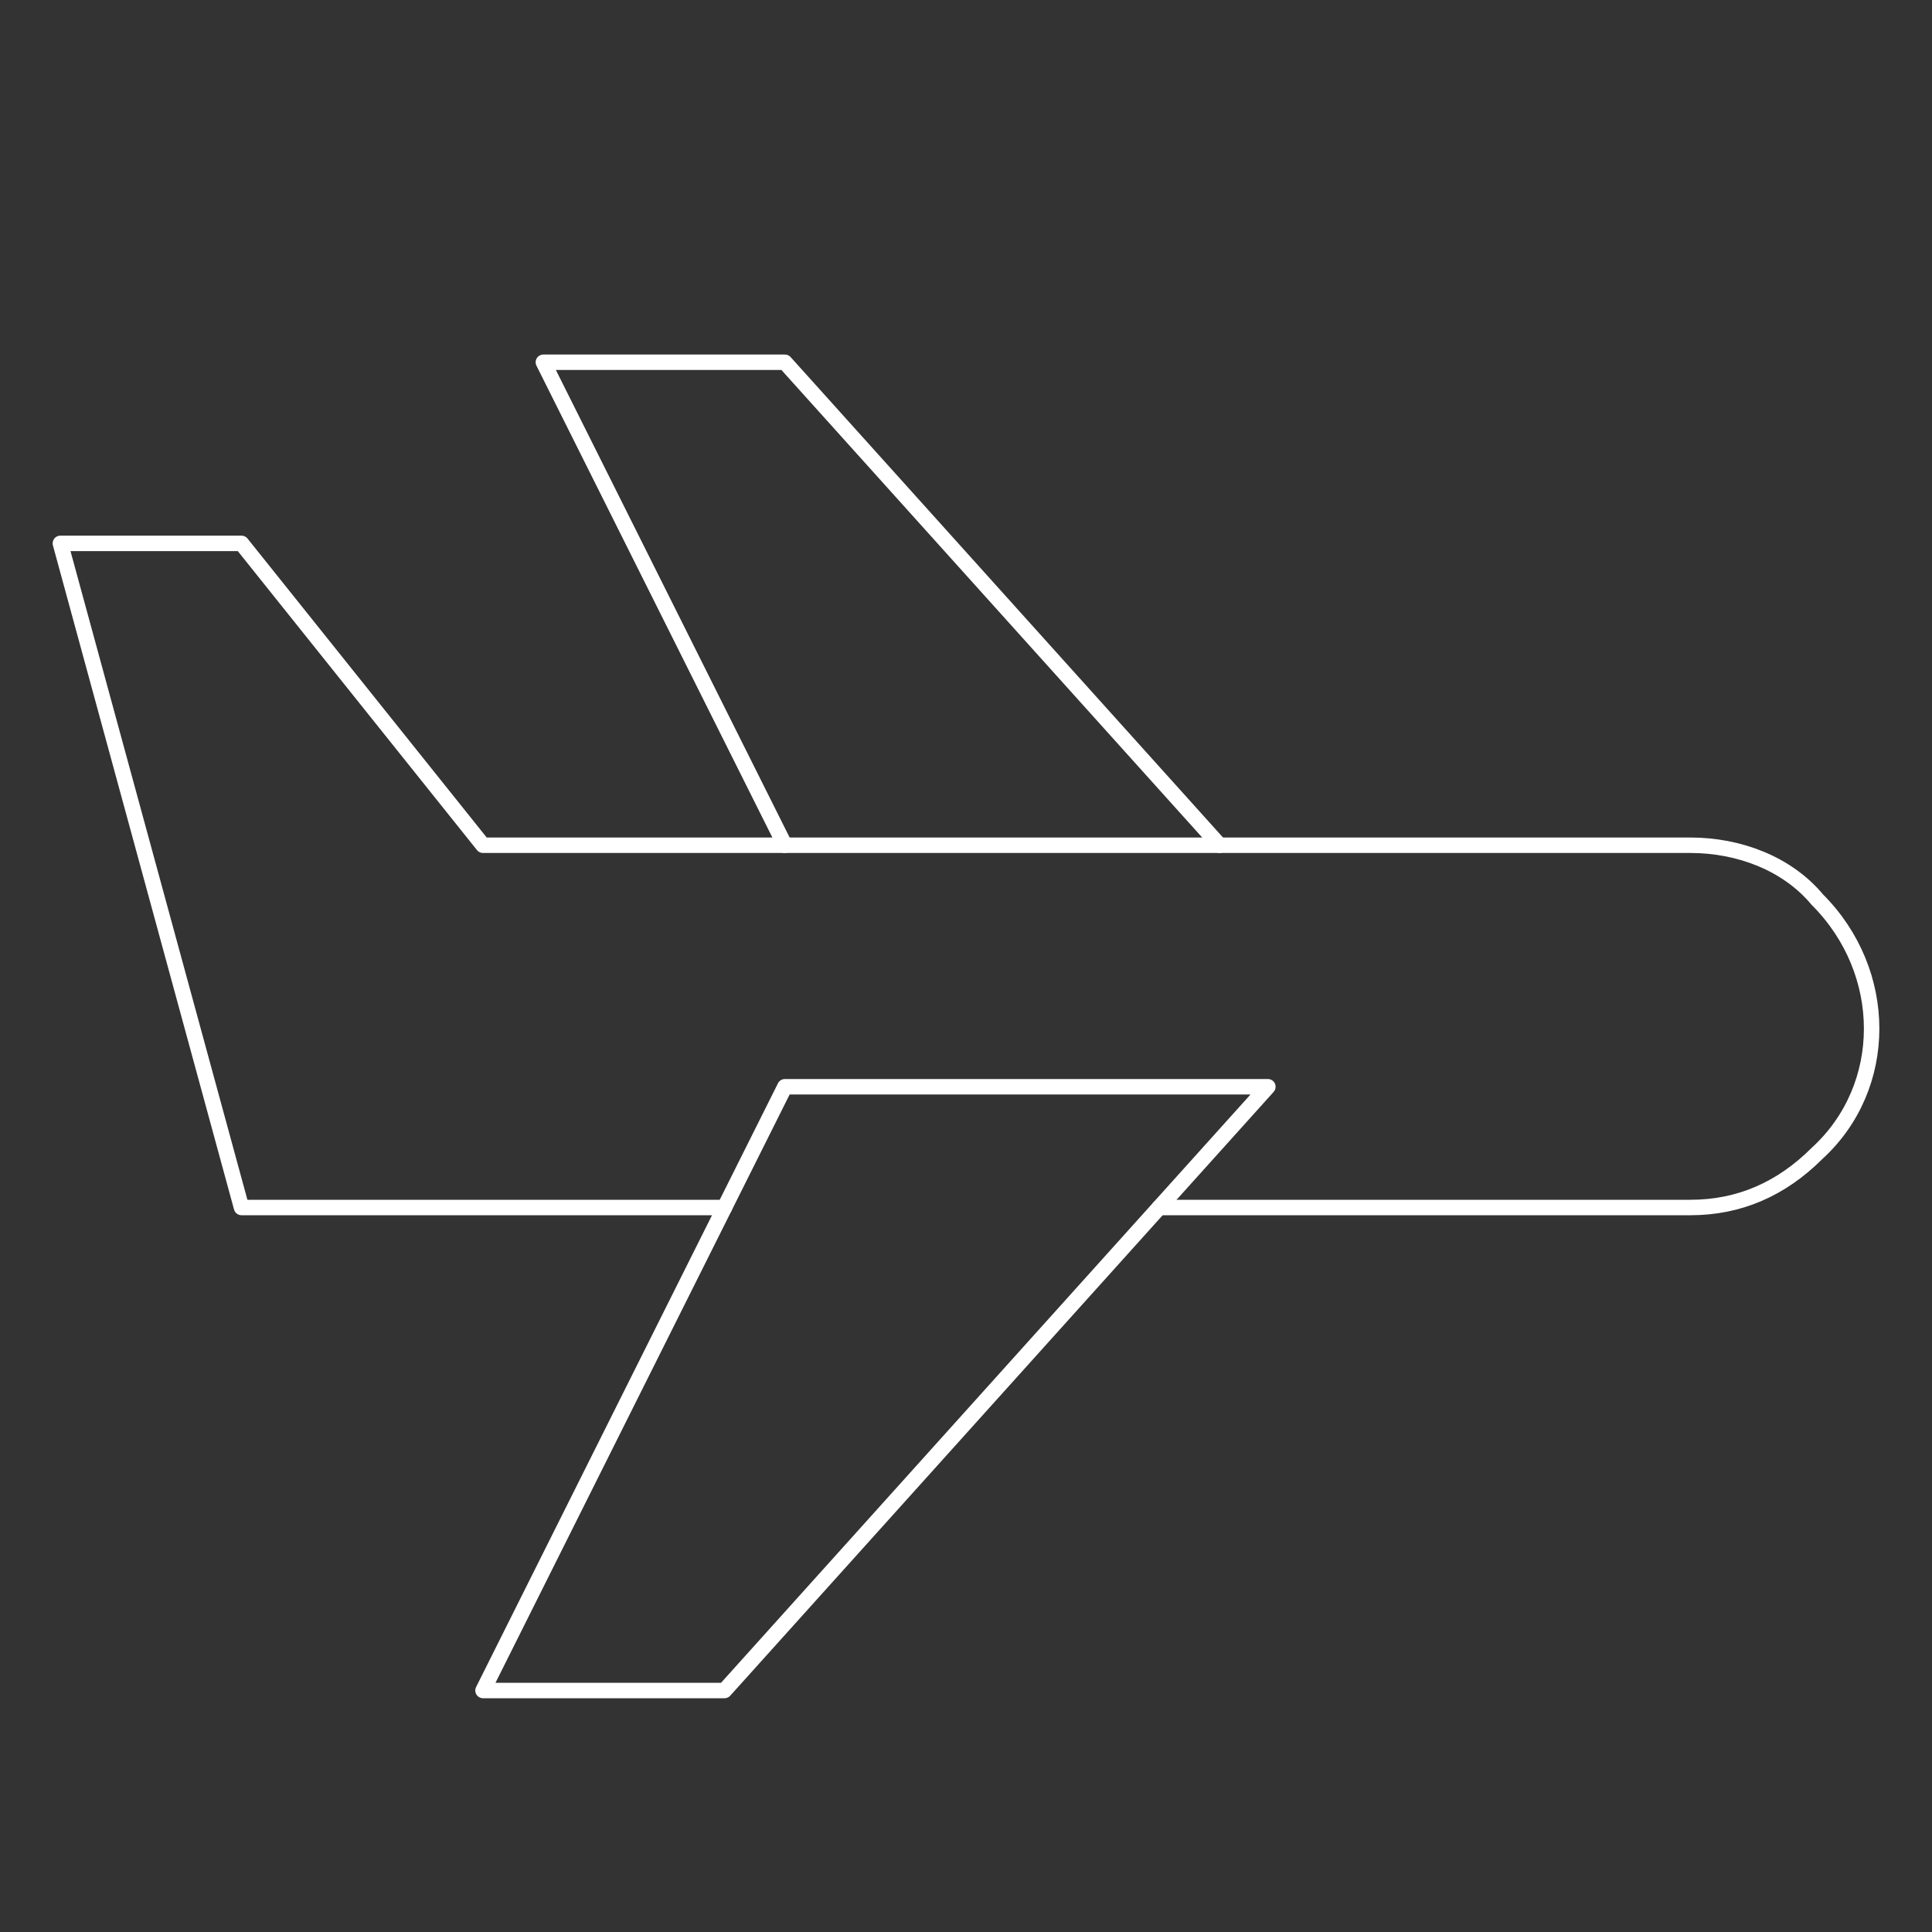 <!DOCTYPE svg PUBLIC "-//W3C//DTD SVG 1.1//EN" "http://www.w3.org/Graphics/SVG/1.1/DTD/svg11.dtd">
<!-- Uploaded to: SVG Repo, www.svgrepo.com, Transformed by: SVG Repo Mixer Tools -->
<svg version="1.1" id="Icons" xmlns="http://www.w3.org/2000/svg" xmlns:xlink="http://www.w3.org/1999/xlink" viewBox="0 0 32.00 32.00" xml:space="preserve" width="800px" height="800px" fill="#000000">
<rect x="0" y="0" width="32.00" height="32.00" fill="#333333" stroke="none"/>
<g id="SVGRepo_bgCarrier" stroke-width="0"/>
<g id="SVGRepo_tracerCarrier" stroke-linecap="round" stroke-linejoin="round"/>
<g id="SVGRepo_iconCarrier"> <style type="text/css"> .st0{fill:none;stroke:#ffffff;stroke-width:0.256;stroke-linecap:round;stroke-linejoin:round;stroke-miterlimit:10;} .st1{fill:none;stroke:#ffffff;stroke-width:0.256;stroke-linejoin:round;stroke-miterlimit:10;} </style> <polygon class="st0" points="13,18 21,18 12,28 8,28 "/> <polyline class="st0" points="20.2,14 13,6 9,6 13,14 "/> <path class="st0" d="M12,20H4L1,9h3l4,5H28c0.8,0,1.6,0.3,2.1,0.9l0,0c1.2,1.2,1.2,3.1,0,4.2l0,0C29.5,19.7,28.8,20,28,20h-8.8"/> </g>
</svg>